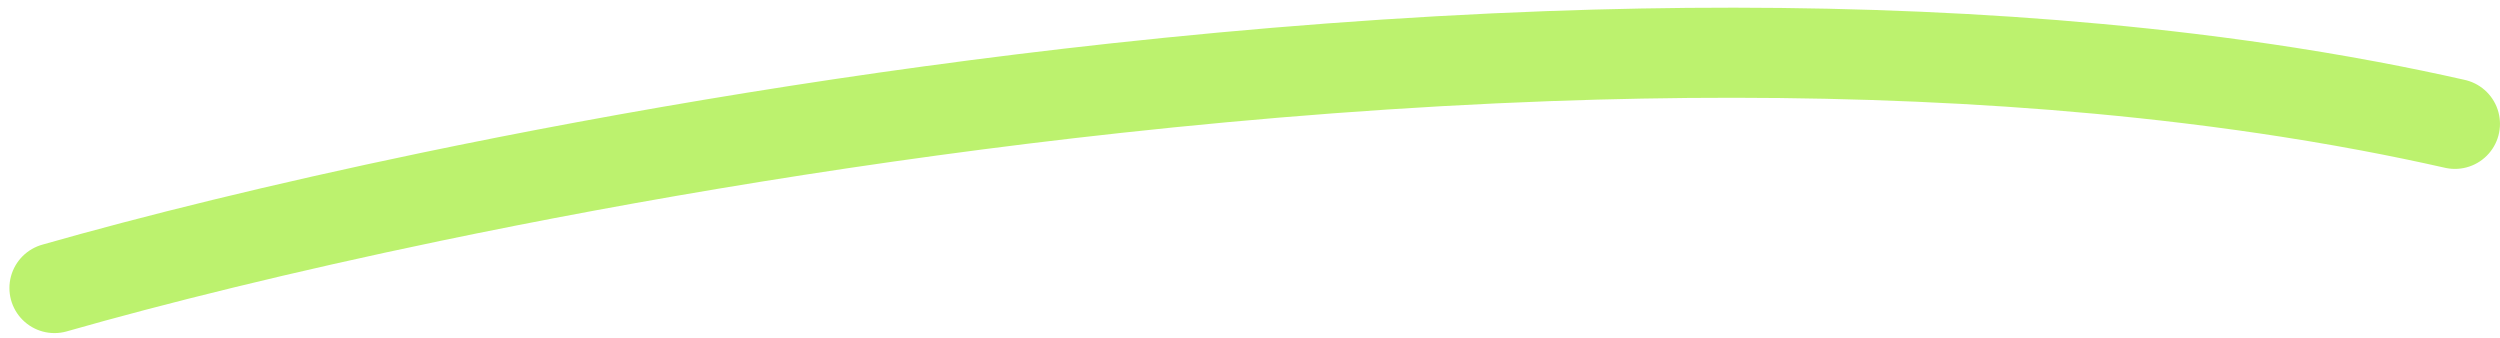 <svg width="111" height="15" viewBox="0 0 111 15" fill="none" xmlns="http://www.w3.org/2000/svg">
<path d="M2.418 12.789C6.781 11.543 12.487 10.125 19.116 8.743C27.951 6.902 38.426 5.126 49.545 3.914C55.806 3.232 62.271 2.728 68.763 2.491C74.252 2.291 79.759 2.282 85.179 2.518C87.874 2.635 90.548 2.813 93.186 3.058C94.531 3.183 95.866 3.325 97.19 3.485C97.995 3.583 98.796 3.687 99.592 3.798C100.263 3.892 100.93 3.991 101.594 4.094C102.4 4.22 103.201 4.353 103.997 4.494C104.398 4.565 104.799 4.638 105.198 4.713C106.48 4.954 107.748 5.216 108.999 5.499" stroke="#BCF26E" stroke-width="4" stroke-linecap="round" stroke-linejoin="round"/>
</svg>
